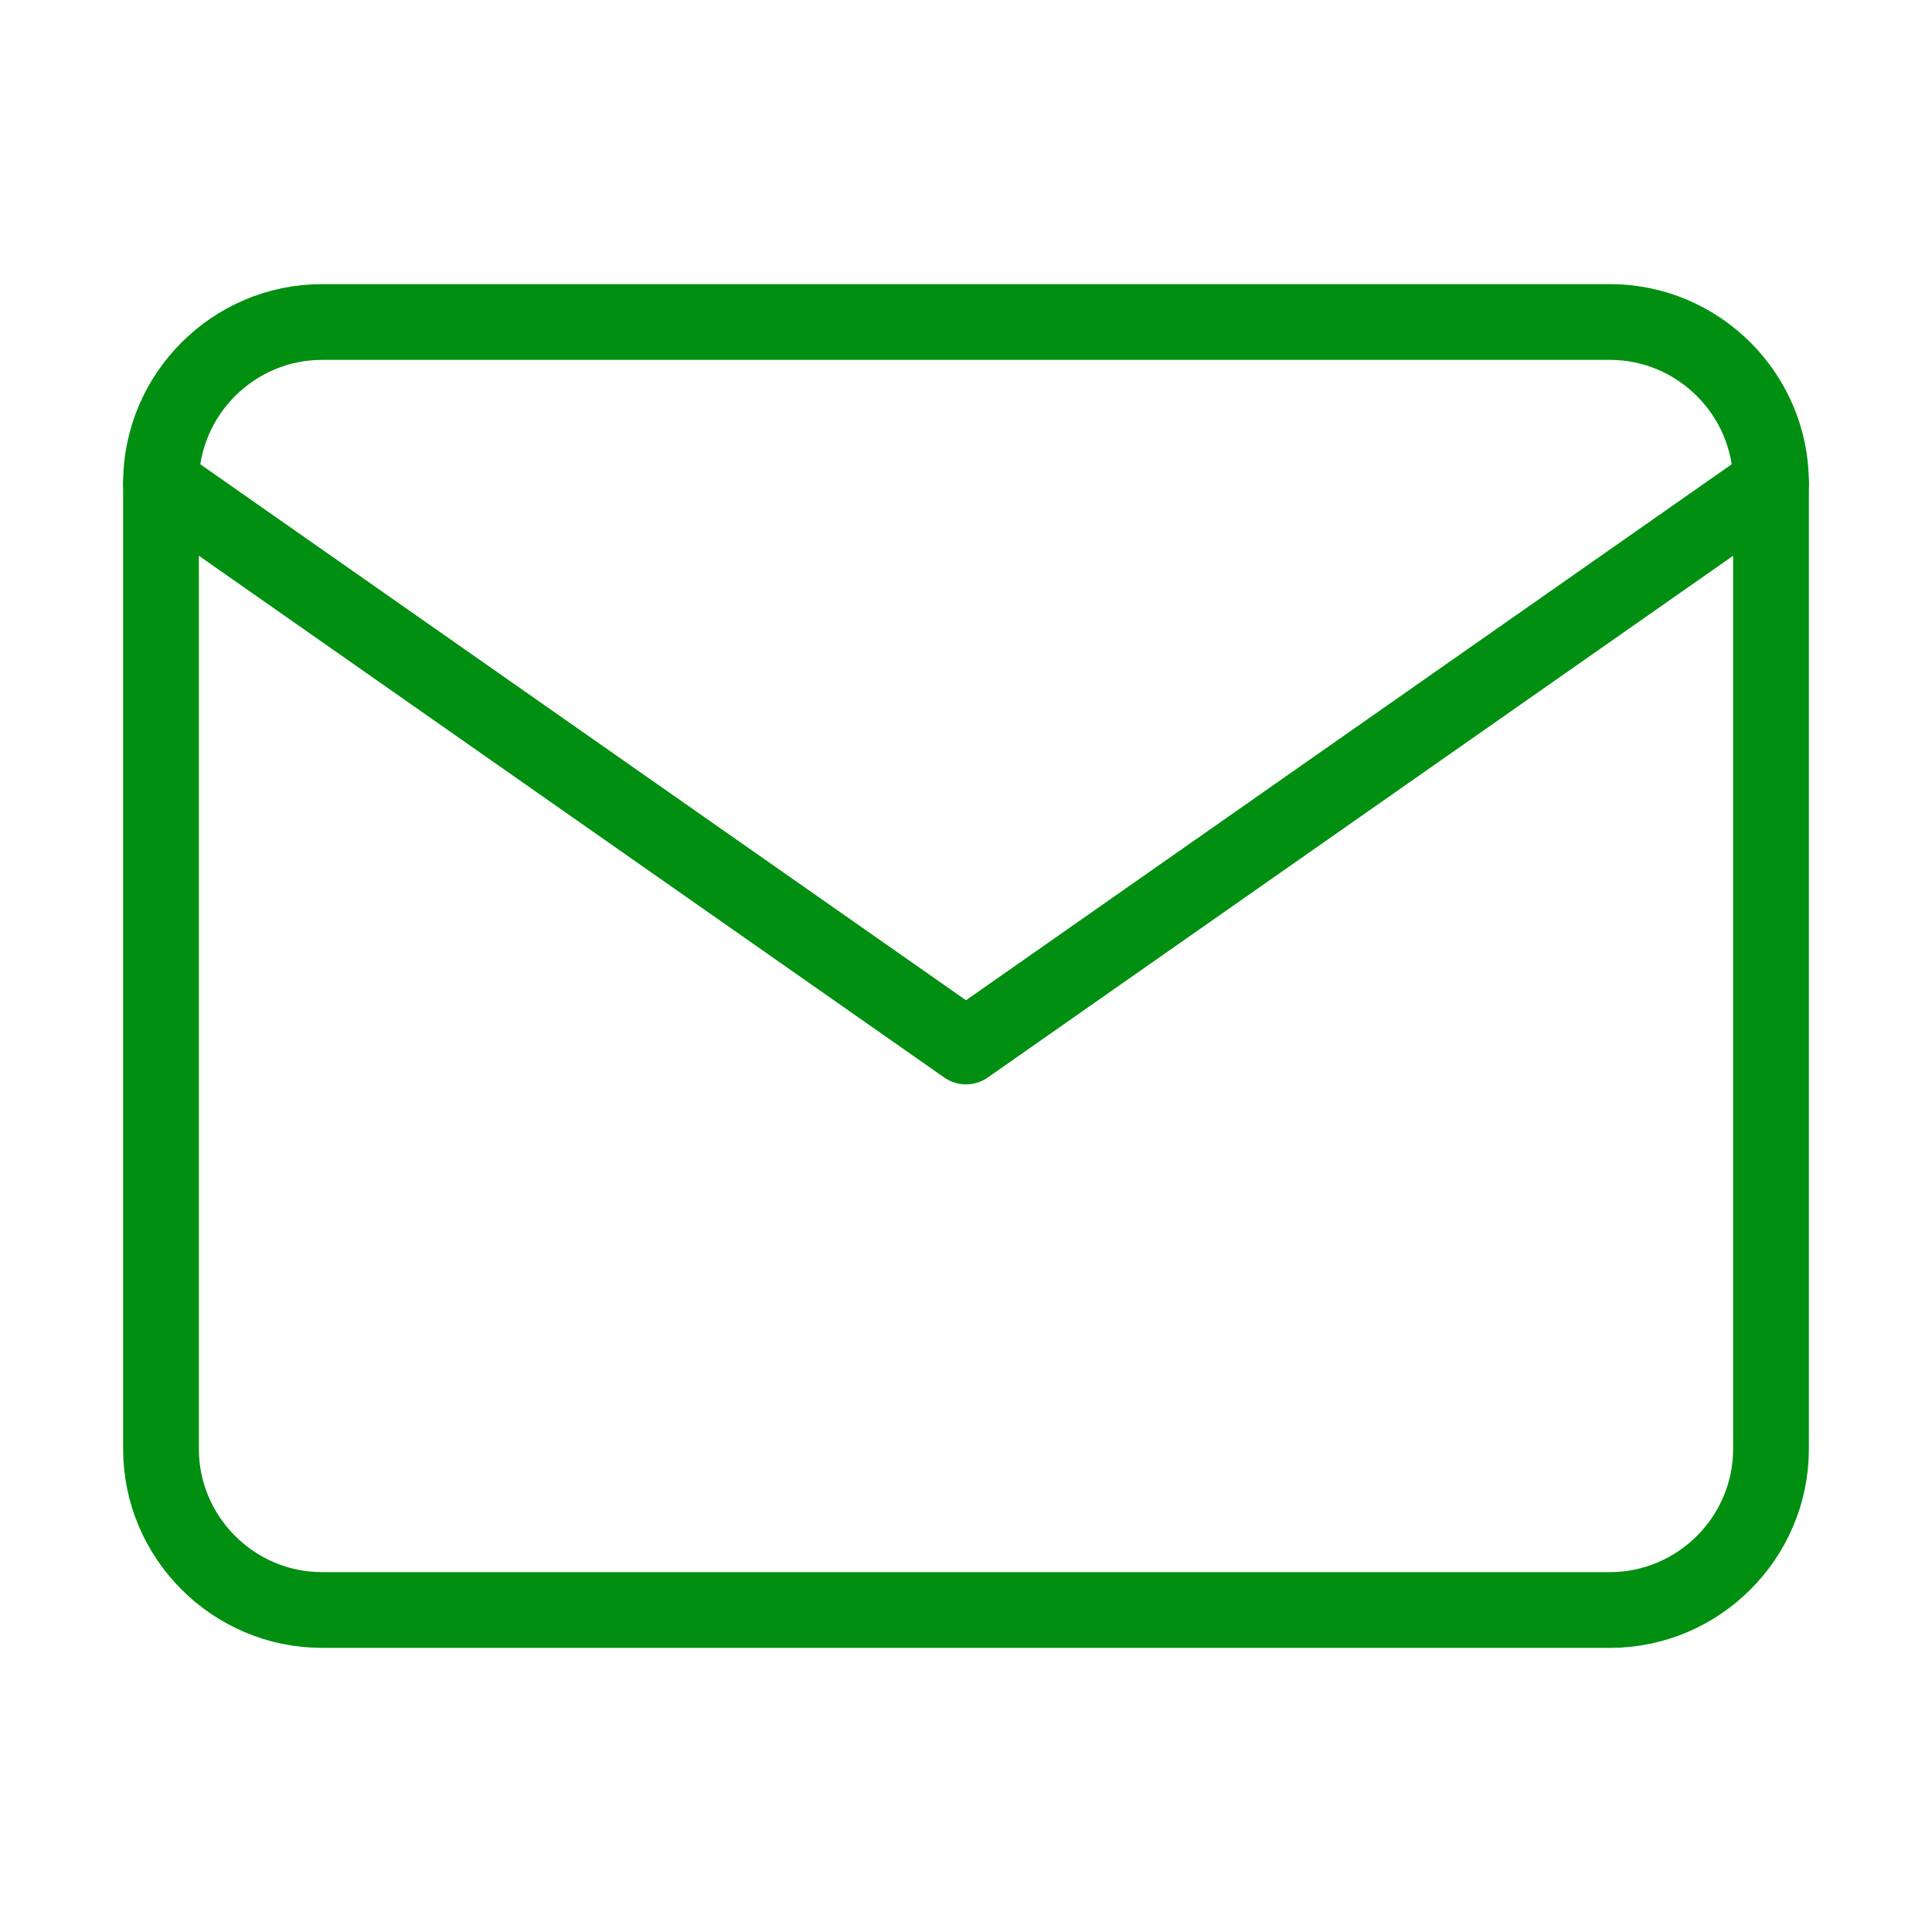 <svg width="51" height="51" viewBox="0 0 51 51" fill="none" xmlns="http://www.w3.org/2000/svg">
<path d="M8.5 8.5H42.5C44.837 8.5 46.75 10.412 46.75 12.75V38.25C46.75 40.587 44.837 42.5 42.5 42.5H8.5C6.162 42.5 4.25 40.587 4.25 38.25V12.75C4.25 10.412 6.162 8.5 8.5 8.5Z" stroke="#008F11" stroke-width="2" stroke-linecap="round" stroke-linejoin="round"/>
<path d="M46.75 12.75L25.5 27.625L4.25 12.75" stroke="#008F11" stroke-width="2" stroke-linecap="round" stroke-linejoin="round"/>
</svg>
